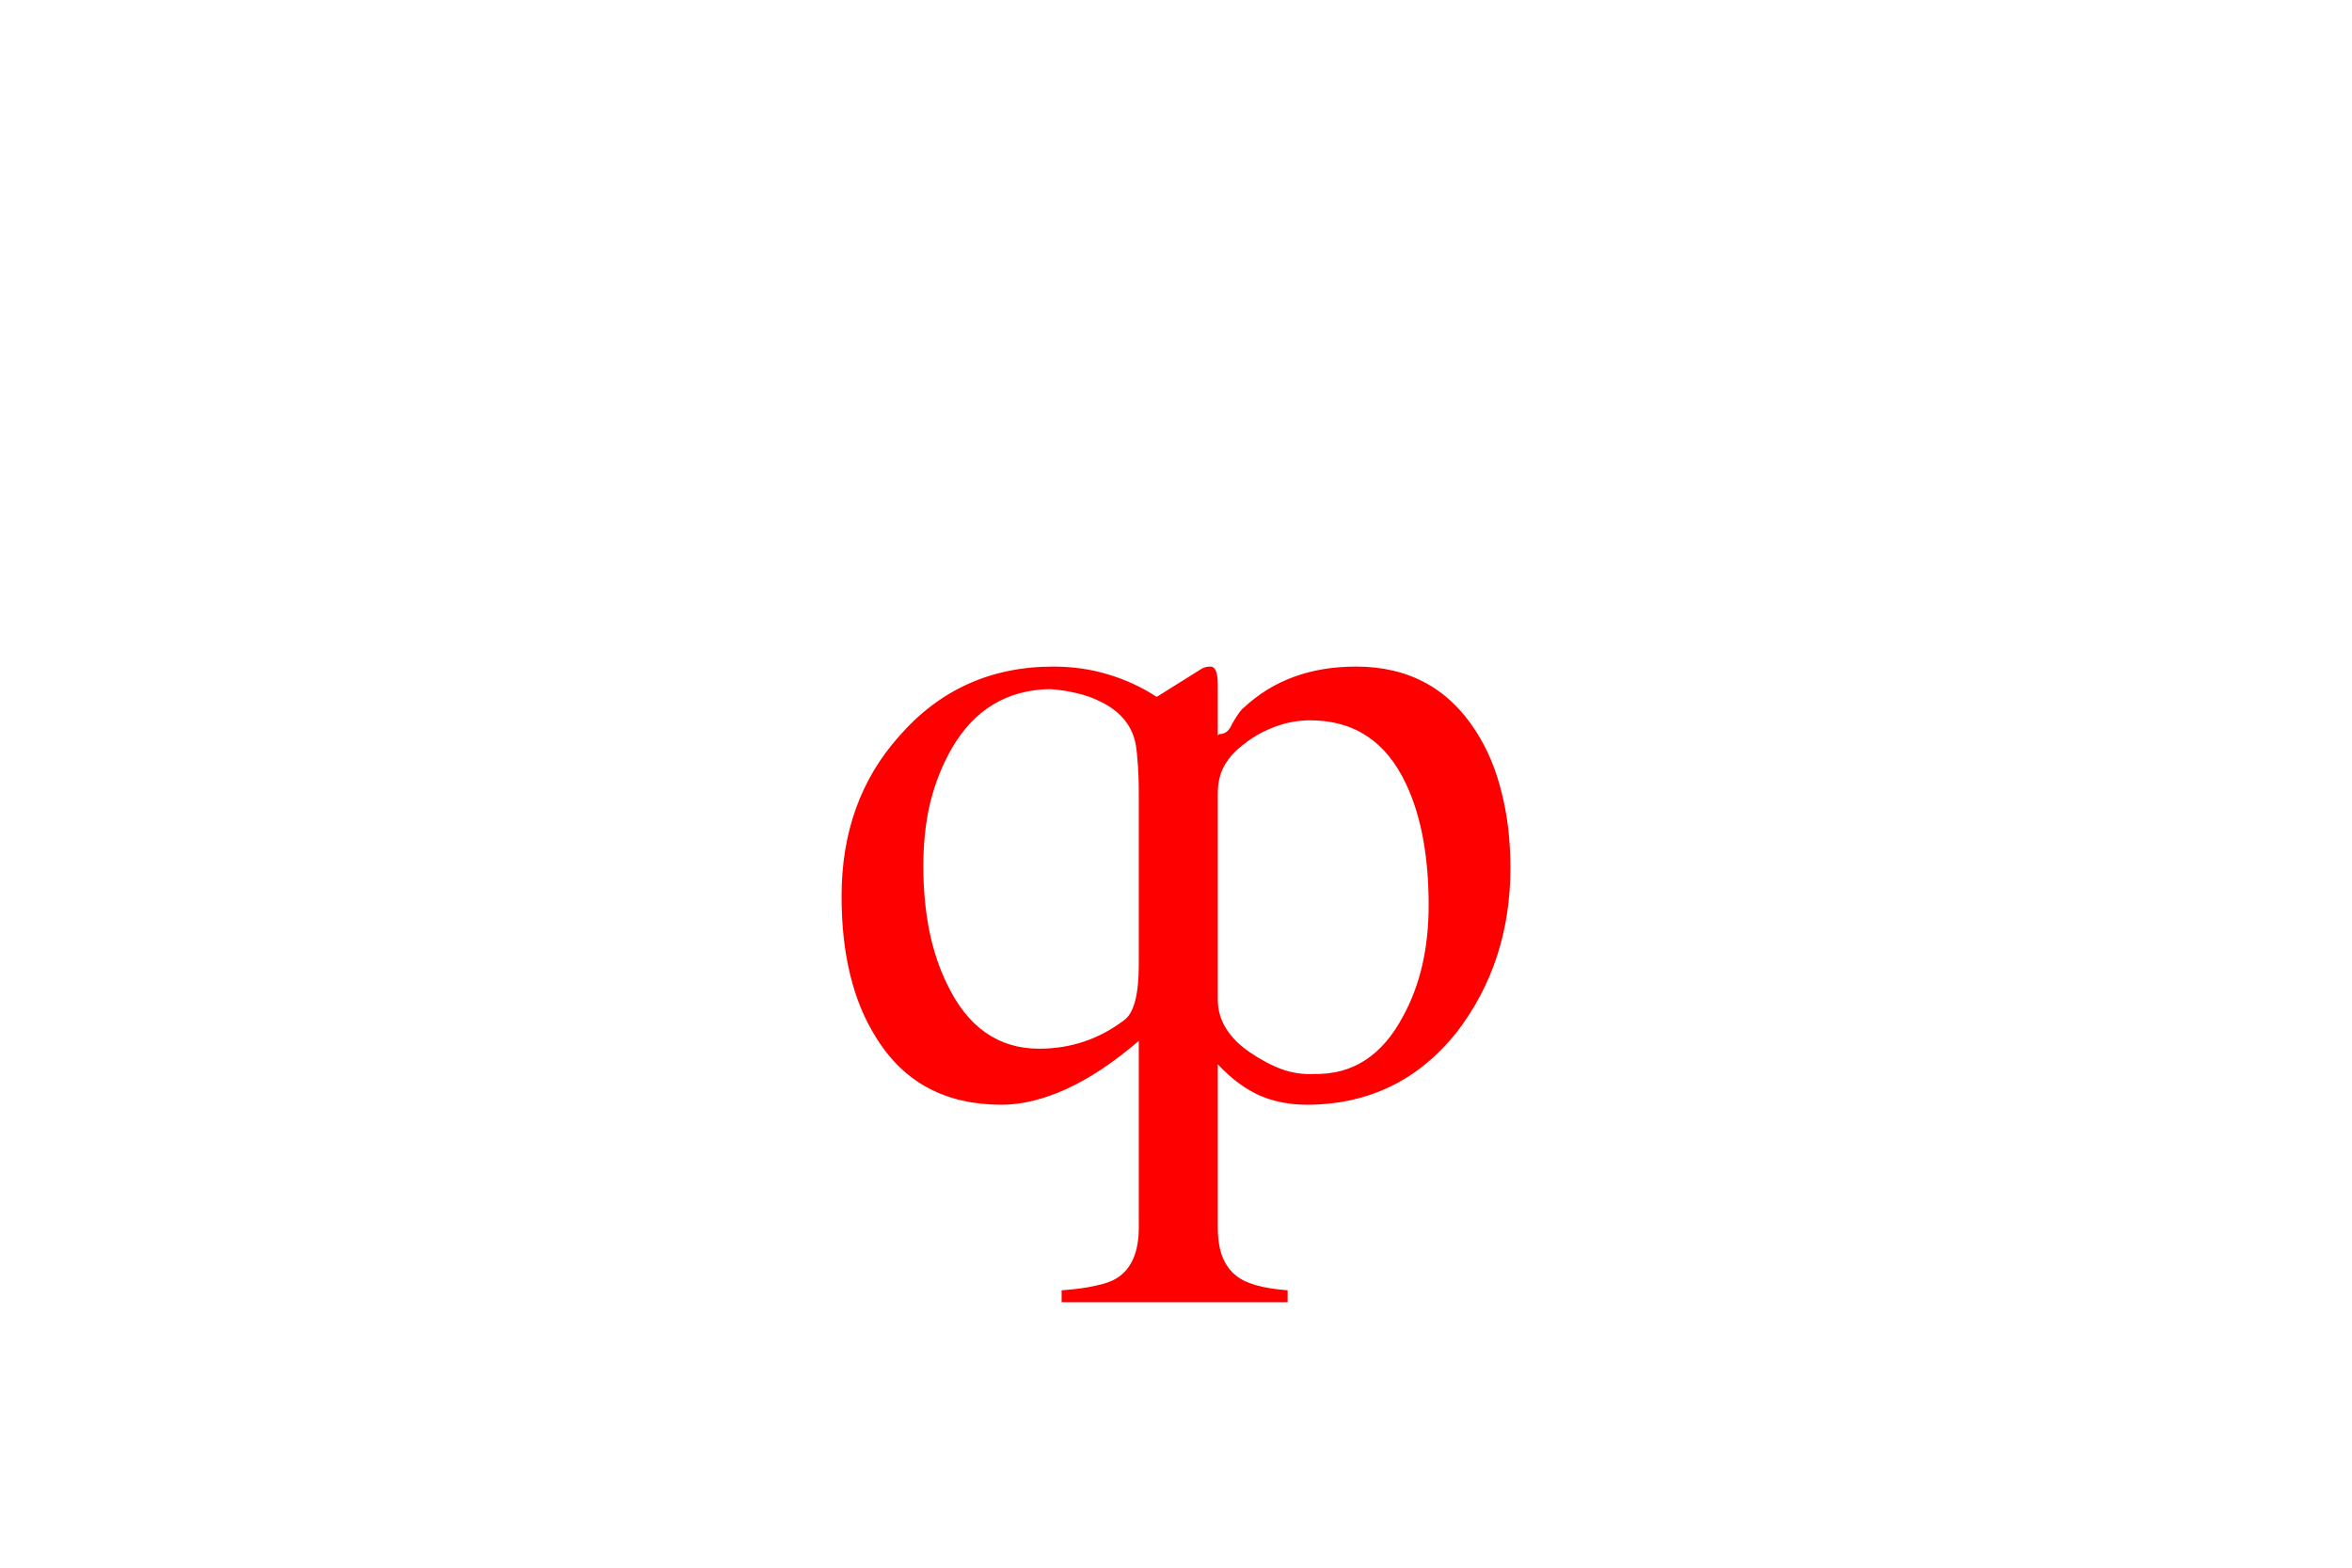 <?xml version="1.0" encoding="UTF-8" standalone="no"?>
<svg
   xmlns:dc="http://purl.org/dc/elements/1.1/"
   xmlns:cc="http://creativecommons.org/ns#"
   xmlns:rdf="http://www.w3.org/1999/02/22-rdf-syntax-ns#"
   xmlns:svg="http://www.w3.org/2000/svg"
   xmlns="http://www.w3.org/2000/svg"
   xmlns:sodipodi="http://sodipodi.sourceforge.net/DTD/sodipodi-0.dtd"
   xmlns:inkscape="http://www.inkscape.org/namespaces/inkscape"
   width="450"
   height="300"
   viewBox="0 0 450 300"
   version="1.1">
    <style>
      .small { font: italic 32px sans-serif; }
	</style>
	<g
	   style="font-style:normal;font-weight:normal;font-size:80px;line-height:125%;font-family:sans-serif;text-align:center;letter-spacing:0px;word-spacing:-70px;text-anchor:middle;display:inline;fill:red;fill-opacity:1;stroke:none;stroke-width:1px;stroke-linecap:butt;stroke-linejoin:miter;stroke-opacity:1"
	   transform="translate(-0.264,0)">
	  <path
		 d="m 289.248,166.055 q 0,18.018 -10.195,31.377 -11.074,13.975 -28.828,13.975 -4.922,0 -9.141,-1.846 -4.131,-1.934 -7.822,-5.889 l 0,31.201 q 0,3.34 0.879,5.625 0.967,2.373 2.725,3.691 2.725,2.197 9.756,2.725 l 0,2.285 -43.242,0 0,-2.285 q 3.867,-0.264 6.504,-0.879 2.637,-0.527 4.131,-1.494 4.131,-2.637 4.131,-9.668 l 0,-35.684 q -7.295,6.24 -13.887,9.229 -6.592,2.988 -12.393,2.988 -15.996,0 -23.906,-12.744 -6.68,-10.459 -6.68,-27.158 0,-18.281 10.986,-30.586 11.602,-13.359 29.531,-13.359 5.537,0 10.459,1.494 5.01,1.494 9.316,4.307 l 8.701,-5.449 q 0.703,-0.352 1.582,-0.352 1.406,0 1.406,3.428 l 0,9.756 q 0.264,-0.264 0.264,-0.264 l 0.088,0 q 1.582,0 2.373,-1.934 1.582,-2.725 2.197,-3.076 8.438,-7.91 21.533,-7.91 15.029,0 22.939,12.393 3.34,5.186 4.922,11.777 1.67,6.504 1.67,14.326 z m -15.645,7.207 q 0,-14.062 -4.307,-23.203 -5.713,-12.217 -18.369,-12.217 -3.779,0 -7.383,1.494 -3.604,1.406 -6.855,4.395 -1.582,1.494 -2.549,3.516 -0.879,2.021 -0.879,4.57 l 0,39.463 q 0,2.988 1.582,5.537 1.582,2.549 4.57,4.57 3.076,2.109 6.152,3.252 3.076,1.055 6.064,0.879 11.162,0.264 17.139,-11.162 4.834,-8.877 4.834,-21.094 z m -55.459,11.338 0,-32.52 q 0,-4.131 -0.264,-6.768 -0.176,-2.725 -0.615,-4.043 -1.318,-4.395 -6.152,-6.855 -2.373,-1.23 -4.834,-1.758 -2.461,-0.615 -5.186,-0.791 -12.305,0.264 -18.721,11.338 -2.725,4.746 -4.131,10.371 -1.318,5.537 -1.318,12.129 0,13.447 4.57,22.676 5.889,12.305 17.578,12.305 9.053,0 16.26,-5.449 2.812,-2.021 2.812,-10.635 z"
	  />
	</g>
</svg>
